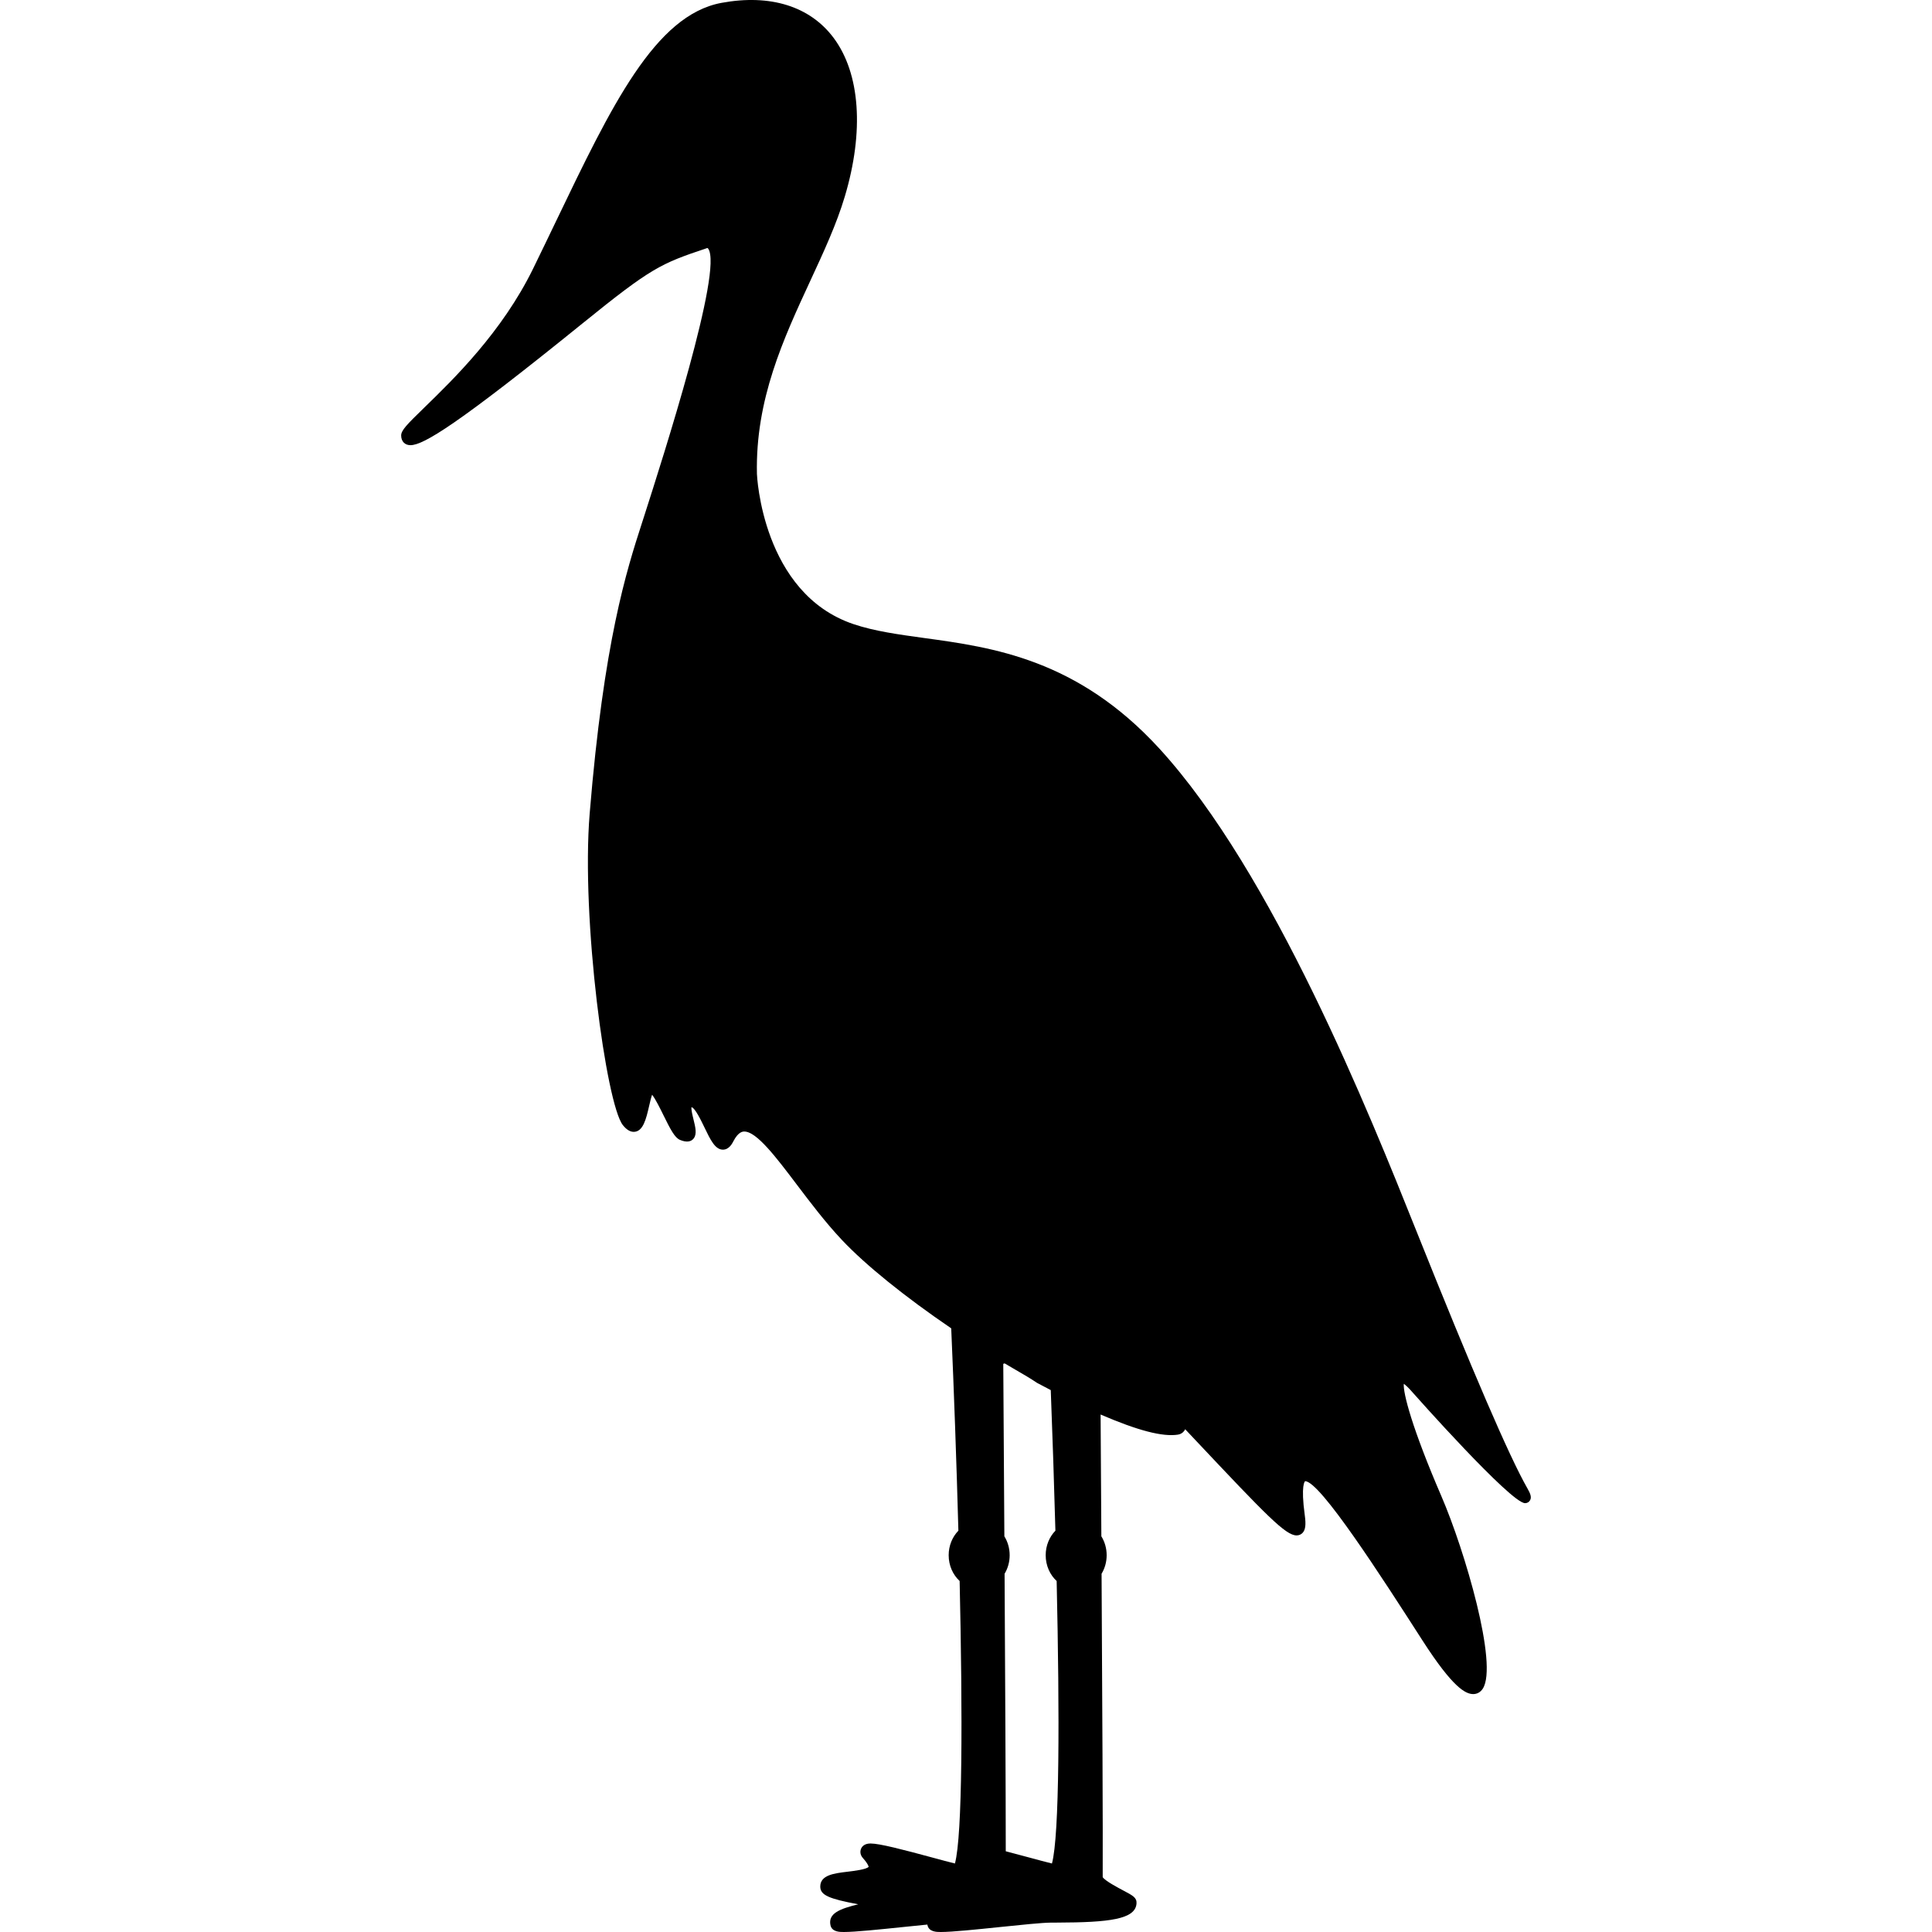 <?xml version="1.0" encoding="iso-8859-1"?>
<!-- Generator: Adobe Illustrator 17.1.0, SVG Export Plug-In . SVG Version: 6.00 Build 0)  -->
<!DOCTYPE svg PUBLIC "-//W3C//DTD SVG 1.1//EN" "http://www.w3.org/Graphics/SVG/1.1/DTD/svg11.dtd">
<svg version="1.1" id="Capa_1" xmlns="http://www.w3.org/2000/svg" xmlns:xlink="http://www.w3.org/1999/xlink" x="0px" y="0px"
	 viewBox="0 0 388.136 388.136" style="enable-background:new 0 0 388.136 388.136;" xml:space="preserve">
<path d="M306.847,298.999c-3.63-6.354-10.938-23.301-22.343-51.812c-9.334-23.335-28.757-71.892-51.614-96.828
	c-16.469-17.965-33.495-20.3-47.177-22.177c-5.155-0.707-10.024-1.375-14.228-2.789c-18.388-6.185-19.413-29.95-19.418-30.188
	c-0.325-14.947,5.305-27.099,10.749-38.851c2.699-5.824,5.248-11.326,6.904-16.874c3.91-13.089,3.096-24.7-2.234-31.854
	c-4.73-6.349-12.715-8.866-22.528-7.054c-13.366,2.468-22.114,20.682-33.189,43.743c-1.508,3.14-3.06,6.371-4.672,9.664
	C100.872,66.697,91.1,76.192,85.261,81.865c-3.546,3.446-4.668,4.585-4.666,5.628c0.003,1.18,0.736,1.942,1.867,1.942
	c2.606,0,9.499-4.174,34.663-24.544c13.729-11.114,15.626-11.934,24.711-14.975c0.291-0.098,0.302-0.145,0.438,0.043
	c3.036,4.162-8.959,41.562-12.901,53.853l-0.432,1.339c-3.043,9.424-7.643,23.666-10.478,58.314
	c-1.733,21.175,3.317,58.418,6.68,62.583c0.727,0.9,1.437,1.337,2.171,1.337c1.895,0,2.503-2.632,3.09-5.177
	c0.165-0.713,0.392-1.696,0.603-2.278c0.653,0.807,1.641,2.814,2.274,4.1c1.417,2.88,2.271,4.531,3.325,4.971
	c1.296,0.542,2.213,0.404,2.75-0.282c0.693-0.884,0.354-2.262-0.039-3.858c-0.173-0.703-0.484-1.966-0.4-2.431
	c0.692,0.085,1.976,2.758,2.599,4.053c1.203,2.503,2.152,4.48,3.722,4.48c1.227,0,1.869-1.247,2.08-1.657
	c1.022-1.984,1.921-1.984,2.216-1.984c2.479,0,6.388,5.167,10.526,10.638c2.708,3.58,5.776,7.637,9.083,11.146
	c4.765,5.056,12.629,11.4,21.956,17.752c0.542,12.46,1.059,26.686,1.44,40.653c-1.198,1.233-1.952,2.983-1.952,4.927
	c0,2.079,0.858,3.94,2.204,5.18c0.607,27.013,0.579,51.098-0.945,56.753c-1.092-0.264-2.9-0.752-4.552-1.199
	c-5.91-1.598-10.575-2.819-12.397-2.819c-1.191,0-1.692,0.562-1.903,1.033c-0.104,0.233-0.385,1.057,0.364,1.895
	c1.103,1.232,1.139,1.747,1.158,1.747c-0.397,0.534-2.994,0.845-4.243,0.995c-2.695,0.323-5.482,0.657-5.482,2.982
	c0,1.717,1.709,2.454,7.63,3.561c-3.651,0.898-6.075,1.807-5.585,4.174c0.287,1.393,1.853,1.393,2.694,1.393c0,0,0,0,0,0
	c2.281,0,7.157-0.506,11.873-0.995c1.671-0.173,3.363-0.349,4.907-0.497c0.006,0.034,0.006,0.065,0.014,0.1
	c0.288,1.392,1.853,1.392,2.694,1.392c0,0,0,0,0,0c2.281,0,7.158-0.506,11.873-0.995c4.133-0.429,8.406-0.872,10.203-0.887
	l1.299-0.006c10.419-0.034,15.744-0.642,15.934-3.867c0.067-1.141-0.728-1.561-2.648-2.576c-1.021-0.539-3.682-1.945-4.147-2.686
	c0.05-8.991-0.082-36.144-0.226-60.955c0.644-1.068,1.021-2.347,1.021-3.723c0-1.407-0.394-2.714-1.065-3.797
	c-0.055-9.175-0.109-17.706-0.153-24.466c7.525,3.24,12.478,4.52,15.552,4.037c0.516-0.081,0.95-0.346,1.257-0.768
	c0.07-0.097,0.133-0.2,0.188-0.311l2.088,2.215c14.267,15.149,18.09,19.112,20.294,19.112c0.488,0,0.927-0.195,1.236-0.55
	c0.542-0.622,0.661-1.625,0.409-3.463c-0.849-6.188,0.022-6.86,0.066-6.881c3.005,0,15.384,19.256,23.575,31.999
	c6.137,9.546,8.675,10.771,10.201,10.771c0.774,0,1.451-0.381,1.906-1.073c3.142-4.778-3.591-27.756-8.305-38.676
	c-5.91-13.695-7.708-20.71-7.557-22.582c0.319,0.217,0.892,0.7,1.81,1.771c0.19,0.222,19.684,22.207,22.553,22.207
	c0.419,0,0.79-0.21,0.994-0.562C307.74,300.8,307.471,300.091,306.847,298.999z M201.819,316.165
	c0.644-1.068,1.021-2.347,1.021-3.723c0-1.407-0.394-2.714-1.065-3.797c-0.089-14.814-0.175-27.943-0.22-34.652
	c0.096-0.024,0.193-0.048,0.28-0.086c0.725,0.433,1.46,0.859,2.186,1.28c1.586,0.919,3.083,1.787,4.298,2.62l2.777,1.461
	c0.35,9.11,0.673,18.738,0.932,28.246c-1.198,1.233-1.952,2.983-1.952,4.928c0,2.08,0.859,3.941,2.204,5.18
	c0.607,27.015,0.579,51.102-0.945,56.752c-1.093-0.263-2.901-0.752-4.554-1.199c-1.691-0.457-3.276-0.882-4.726-1.258
	C202.054,360.038,201.941,337.258,201.819,316.165z"/>
<g>
</g>
<g>
</g>
<g>
</g>
<g>
</g>
<g>
</g>
<g>
</g>
<g>
</g>
<g>
</g>
<g>
</g>
<g>
</g>
<g>
</g>
<g>
</g>
<g>
</g>
<g>
</g>
<g>
</g>
</svg>
